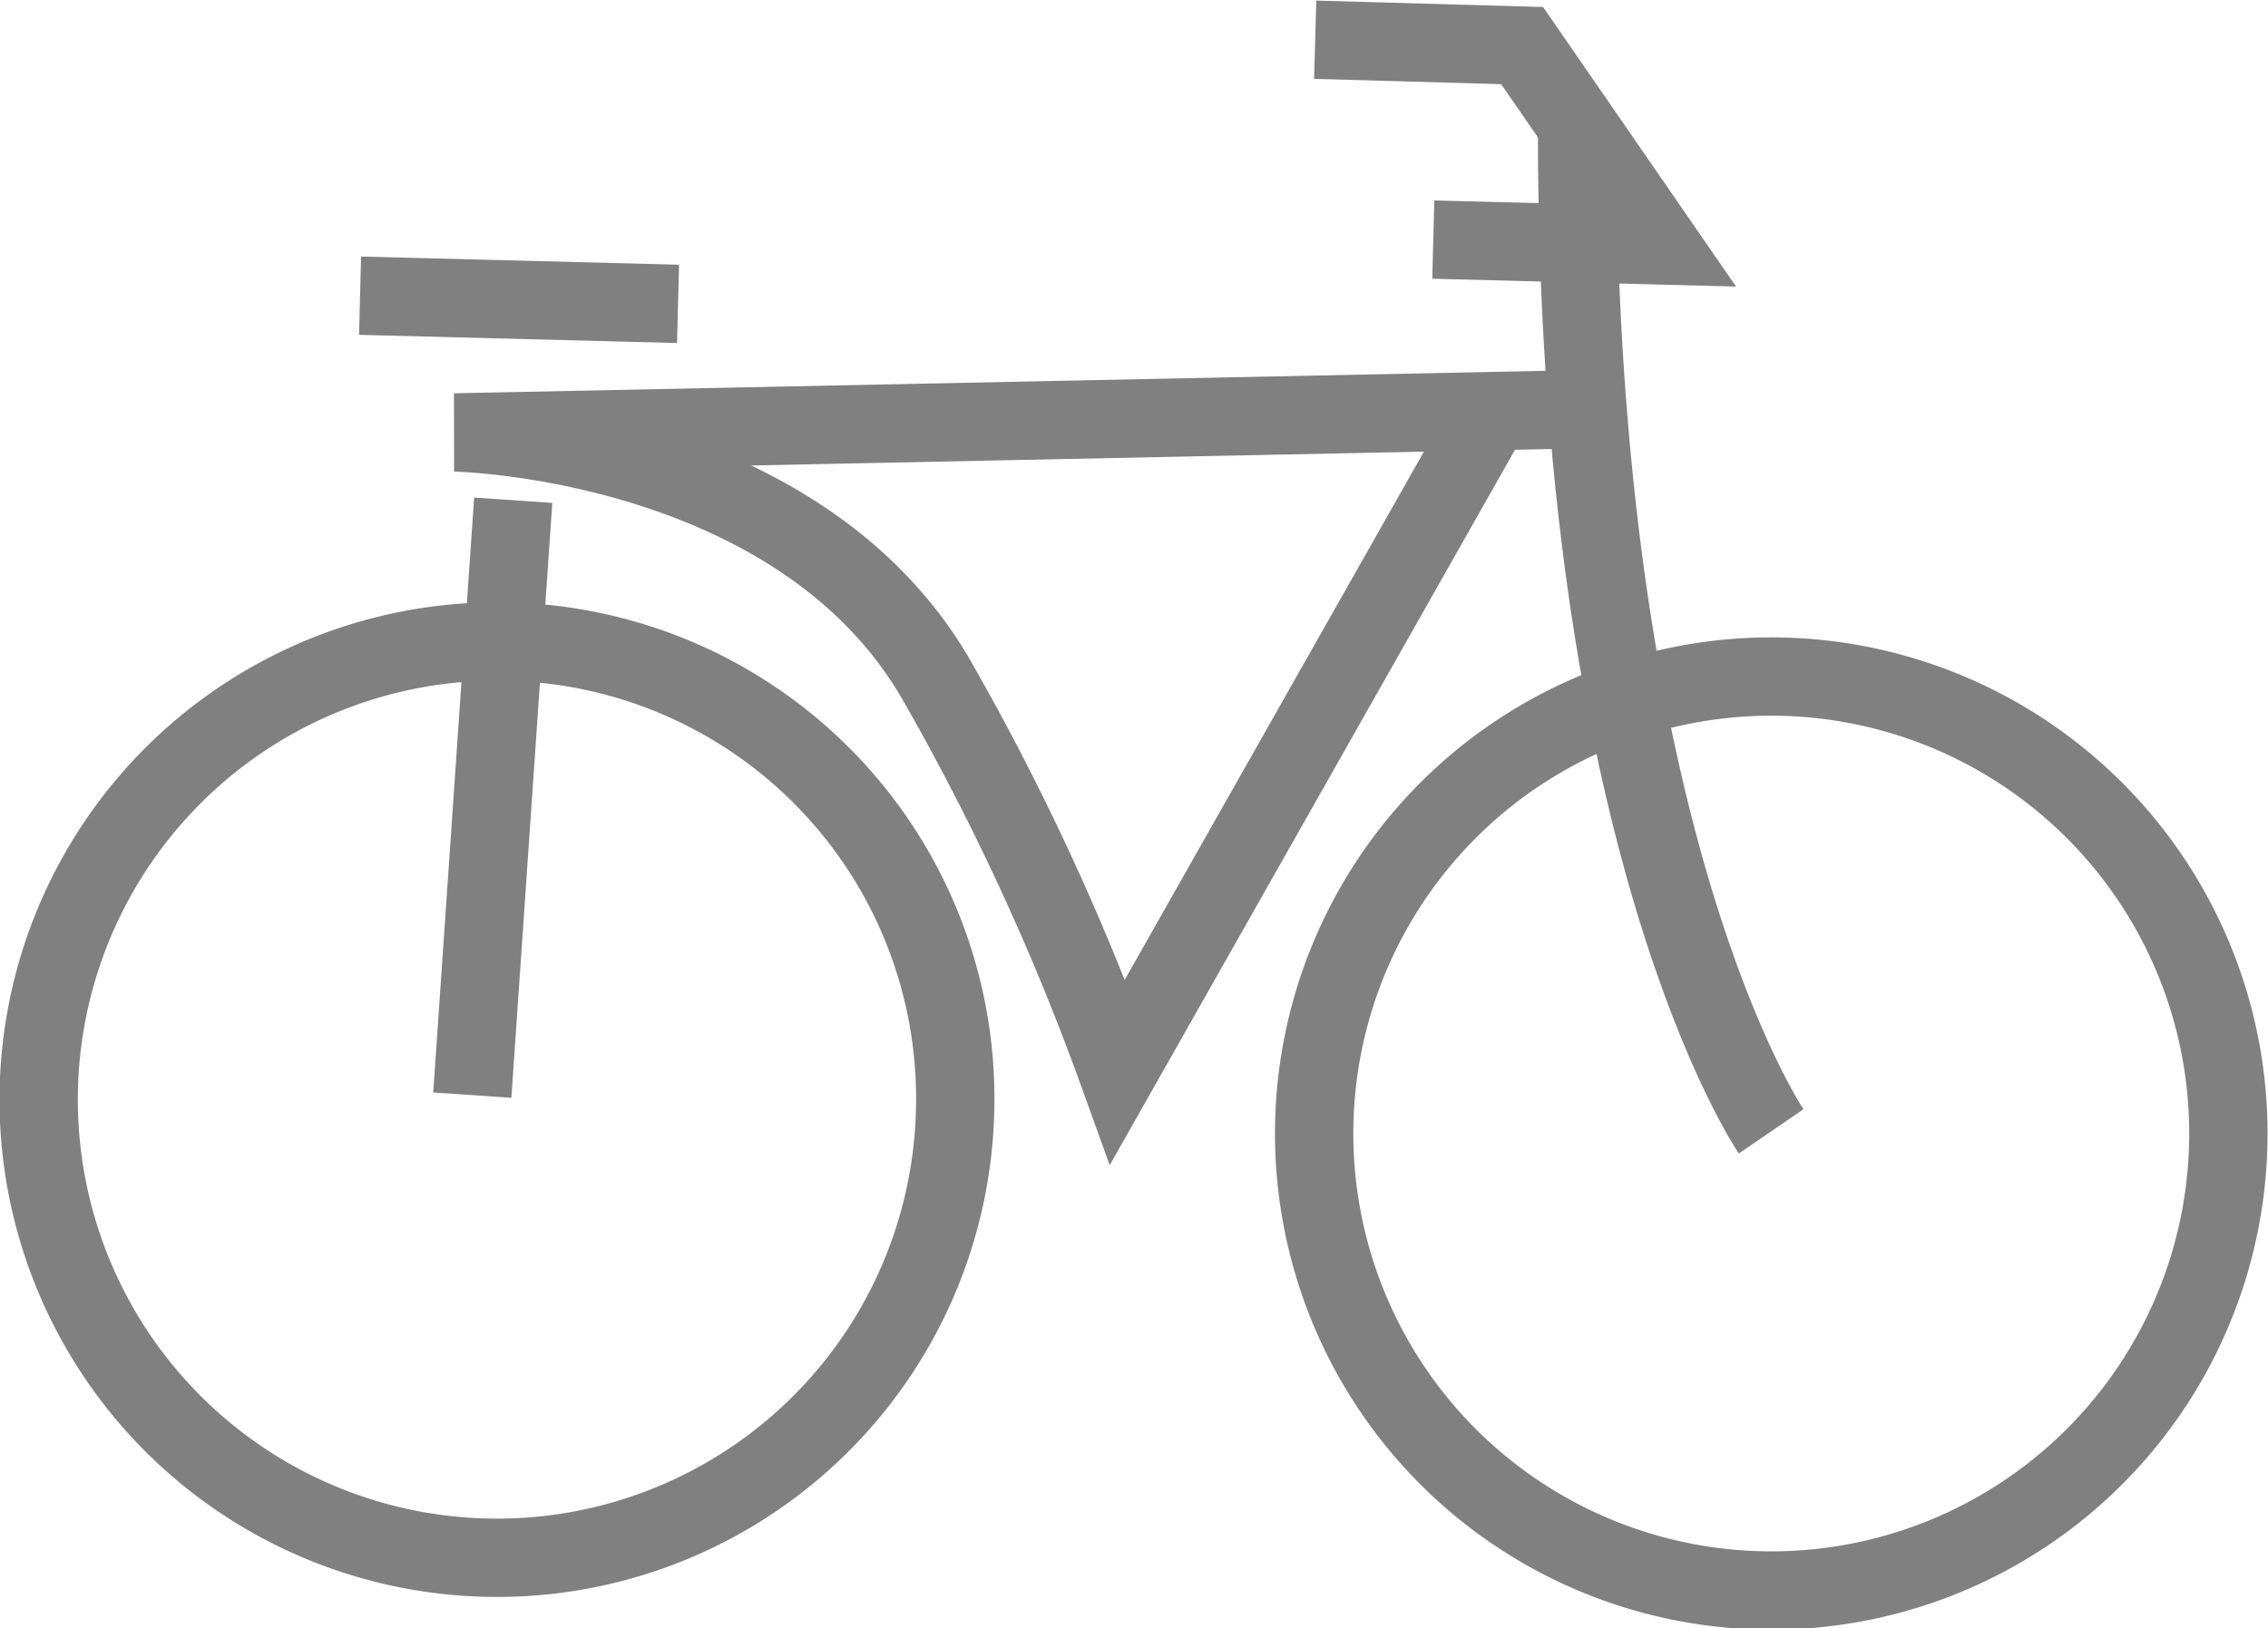 <svg xmlns="http://www.w3.org/2000/svg" viewBox="0 0 19.4 13.93"><defs><style>.cls-1{fill:none;stroke:gray;stroke-miterlimit:10;stroke-width:0.67px;}</style></defs><title>cycle</title><g id="Layer_2" data-name="Layer 2"><g id="Layer_1-2" data-name="Layer 1"><path class="cls-1" d="M8.17,9.49a3.92,3.92,0,1,1-3.81-4A3.91,3.91,0,0,1,8.17,9.49Z"/><path class="cls-1" d="M19.06,9.79a3.91,3.91,0,1,1-3.8-4A3.91,3.91,0,0,1,19.06,9.79Z"/><path class="cls-1" d="M15.15,9.68s-1.67-2.44-1.66-8.61"/><line class="cls-1" x1="4.39" y1="4.28" x2="4.04" y2="9.37"/><path class="cls-1" d="M13.59,3.5l-9.7.2S6.8,3.75,8,5.8A21.3,21.3,0,0,1,9.56,9.17l3.2-5.65"/><line class="cls-1" x1="3.08" y1="2.53" x2="5.8" y2="2.6"/><polyline class="cls-1" points="11.25 0.34 13.02 0.39 14.2 2.1 12.26 2.05"/></g></g></svg>